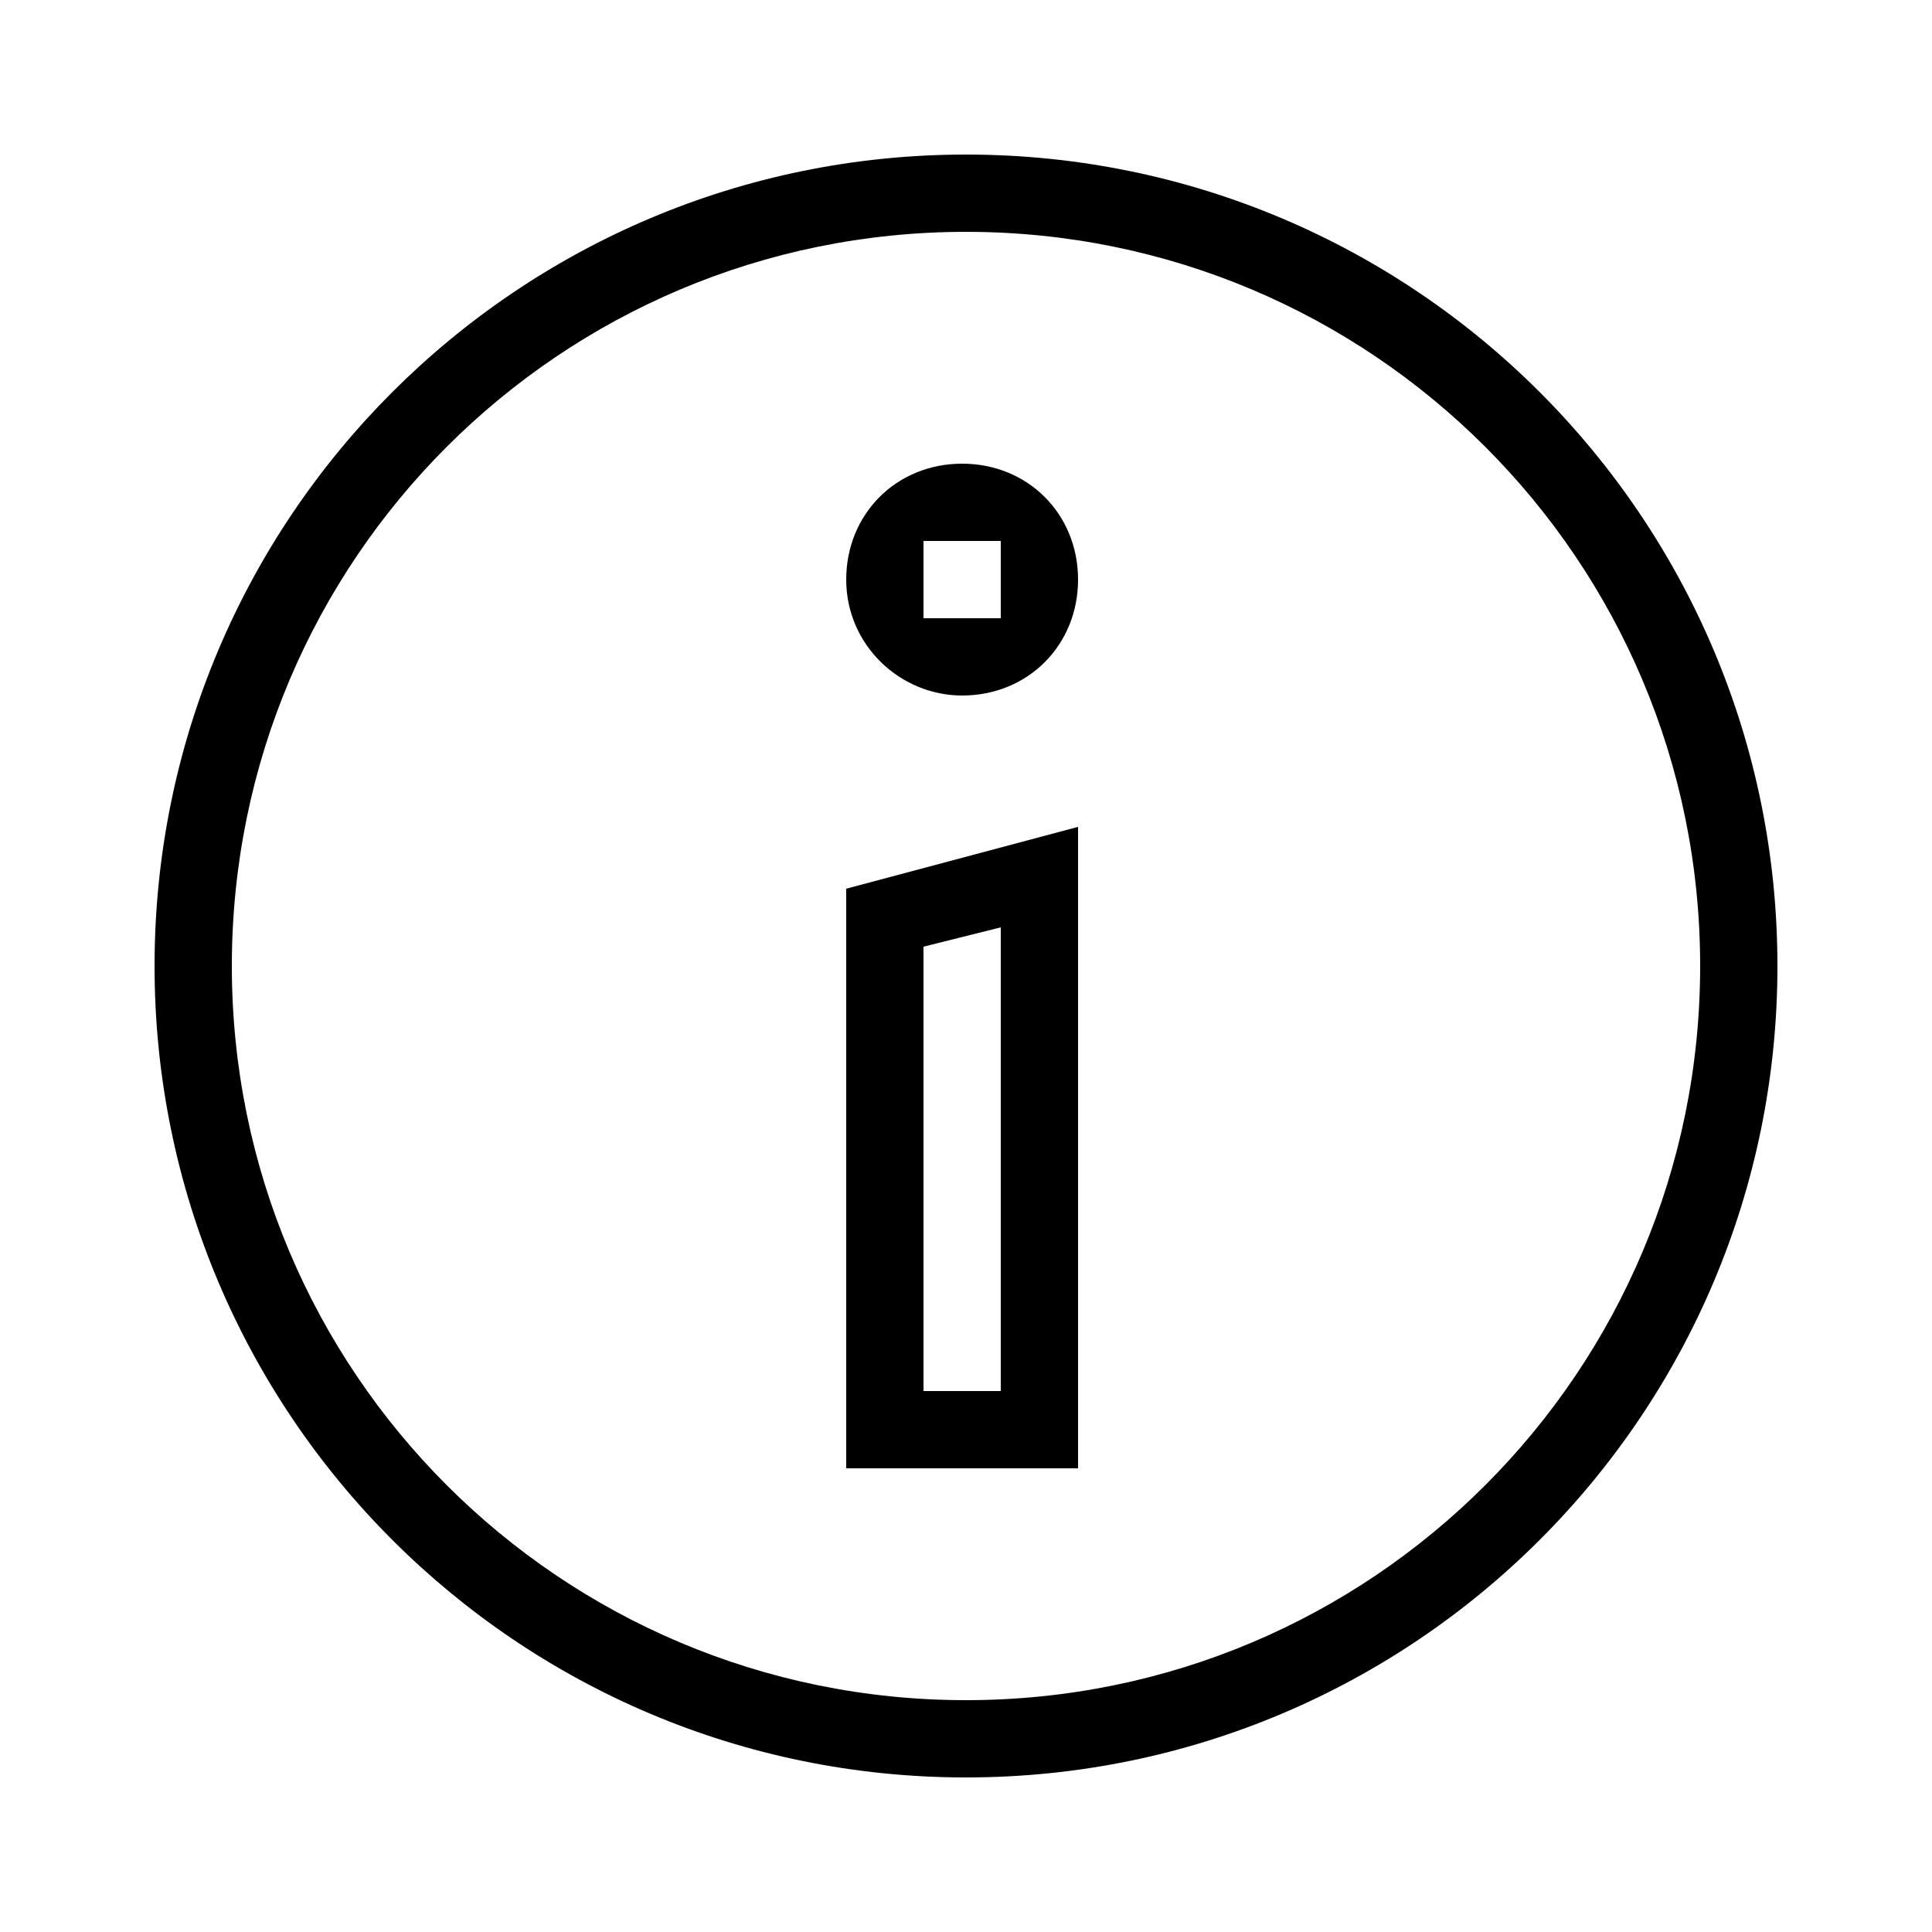 <?xml version="1.0" encoding="utf-8"?>
<!-- Generator: Adobe Illustrator 23.0.1, SVG Export Plug-In . SVG Version: 6.00 Build 0)  -->
<svg version="1.1" id="Black" xmlns="http://www.w3.org/2000/svg" xmlns:xlink="http://www.w3.org/1999/xlink" x="0px" y="0px"
	 viewBox="0 0 50 50" style="enable-background:new 0 0 50 50;" xml:space="preserve">
<path d="M24.9,18c1.7,0,3-1.3,3-3s-1.3-3-3-3s-3,1.3-3,3S23.3,18,24.9,18z M23.9,14h2v2h-2V14z M21.9,38h6V21.4l-6,1.6V38z
	 M23.9,24.5l2-0.5v12h-2V24.5z M25,46C13.4,46,4,36.6,4,25S13.4,4,25,4s21,9.4,21,21S36.6,46,25,46z M25,6C14.5,6,6,14.5,6,25
	s8.5,19,19,19s19-8.5,19-19S35.5,6,25,6z"/>
</svg>
